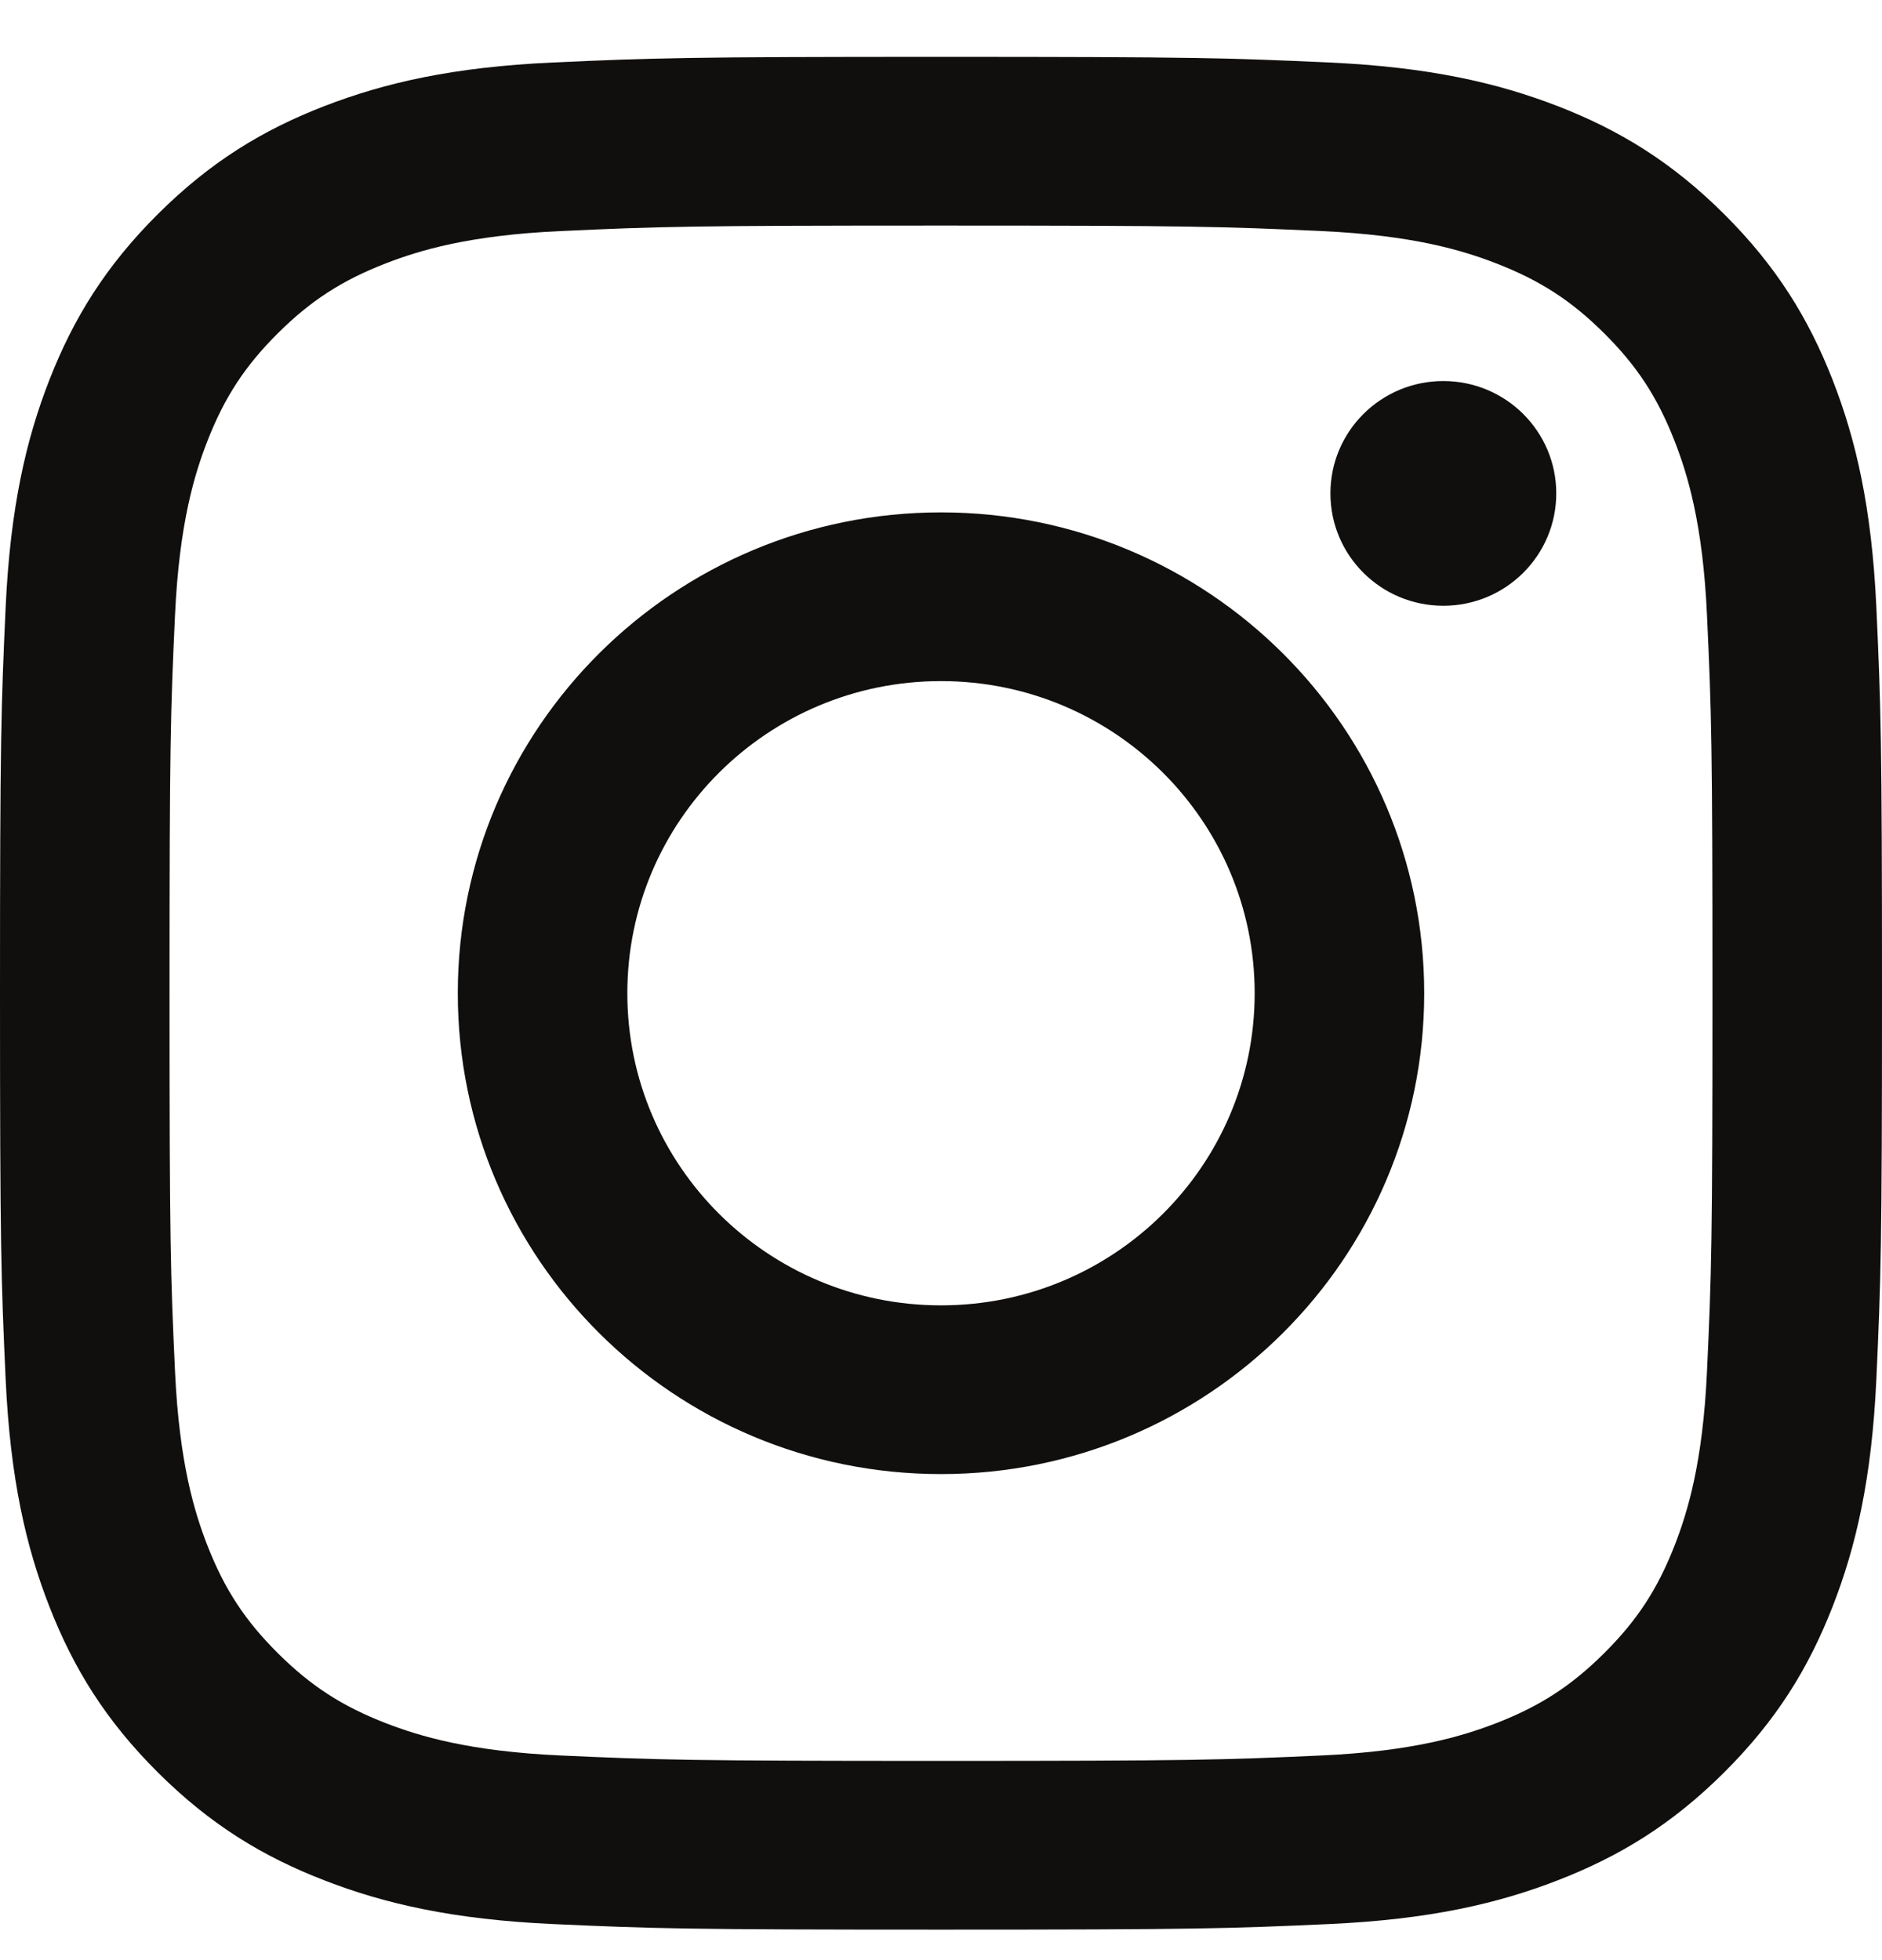 <svg width="24" height="25" viewBox="0 0 24 25" fill="none" xmlns="http://www.w3.org/2000/svg">
<path d="M12 0.725C8.741 0.725 8.332 0.739 7.052 0.797C5.775 0.855 4.903 1.057 4.14 1.352C3.35 1.657 2.681 2.066 2.014 2.73C1.347 3.394 0.937 4.06 0.63 4.845C0.333 5.605 0.131 6.473 0.072 7.744C0.014 9.018 0 9.425 0 12.668C0 15.912 0.014 16.319 0.072 17.592C0.131 18.864 0.333 19.732 0.63 20.491C0.937 21.277 1.347 21.943 2.014 22.607C2.681 23.271 3.35 23.679 4.14 23.984C4.903 24.28 5.775 24.482 7.052 24.54C8.332 24.598 8.741 24.611 12 24.611C15.259 24.611 15.668 24.598 16.948 24.54C18.225 24.482 19.097 24.28 19.86 23.984C20.649 23.679 21.319 23.271 21.986 22.607C22.653 21.943 23.063 21.277 23.37 20.491C23.667 19.732 23.869 18.864 23.928 17.592C23.986 16.319 24 15.912 24 12.668C24 9.425 23.986 9.018 23.928 7.744C23.869 6.473 23.667 5.605 23.37 4.845C23.063 4.06 22.653 3.394 21.986 2.73C21.319 2.066 20.649 1.657 19.86 1.352C19.097 1.057 18.225 0.855 16.948 0.797C15.668 0.739 15.259 0.725 12 0.725ZM12 2.877C15.204 2.877 15.584 2.889 16.849 2.947C18.019 3 18.654 3.194 19.077 3.358C19.637 3.575 20.037 3.833 20.457 4.251C20.877 4.669 21.137 5.067 21.355 5.625C21.519 6.045 21.715 6.678 21.768 7.842C21.826 9.102 21.838 9.479 21.838 12.668C21.838 15.857 21.826 16.235 21.768 17.494C21.715 18.659 21.519 19.291 21.355 19.712C21.137 20.27 20.877 20.667 20.457 21.085C20.037 21.503 19.637 21.762 19.077 21.979C18.654 22.142 18.019 22.337 16.849 22.39C15.584 22.447 15.204 22.459 12 22.459C8.796 22.459 8.416 22.447 7.151 22.39C5.981 22.337 5.346 22.142 4.923 21.979C4.363 21.762 3.963 21.503 3.543 21.085C3.123 20.667 2.863 20.269 2.645 19.712C2.481 19.291 2.286 18.659 2.232 17.494C2.174 16.235 2.162 15.857 2.162 12.668C2.162 9.479 2.174 9.102 2.232 7.842C2.286 6.678 2.481 6.045 2.645 5.625C2.863 5.067 3.123 4.669 3.543 4.251C3.963 3.833 4.363 3.575 4.923 3.358C5.346 3.194 5.981 3 7.151 2.947C8.416 2.889 8.796 2.877 12 2.877" fill="#100F0D"/>
<path d="M12 16.649C9.791 16.649 8 14.867 8 12.668C8 10.47 9.791 8.687 12 8.687C14.209 8.687 16 10.47 16 12.668C16 14.867 14.209 16.649 12 16.649ZM12 6.535C8.597 6.535 5.838 9.281 5.838 12.668C5.838 16.055 8.597 18.801 12 18.801C15.403 18.801 18.162 16.055 18.162 12.668C18.162 9.281 15.403 6.535 12 6.535V6.535ZM19.846 6.293C19.846 7.085 19.201 7.726 18.406 7.726C17.61 7.726 16.966 7.085 16.966 6.293C16.966 5.501 17.61 4.86 18.406 4.86C19.201 4.86 19.846 5.501 19.846 6.293" fill="#100F0D"/>
</svg>
